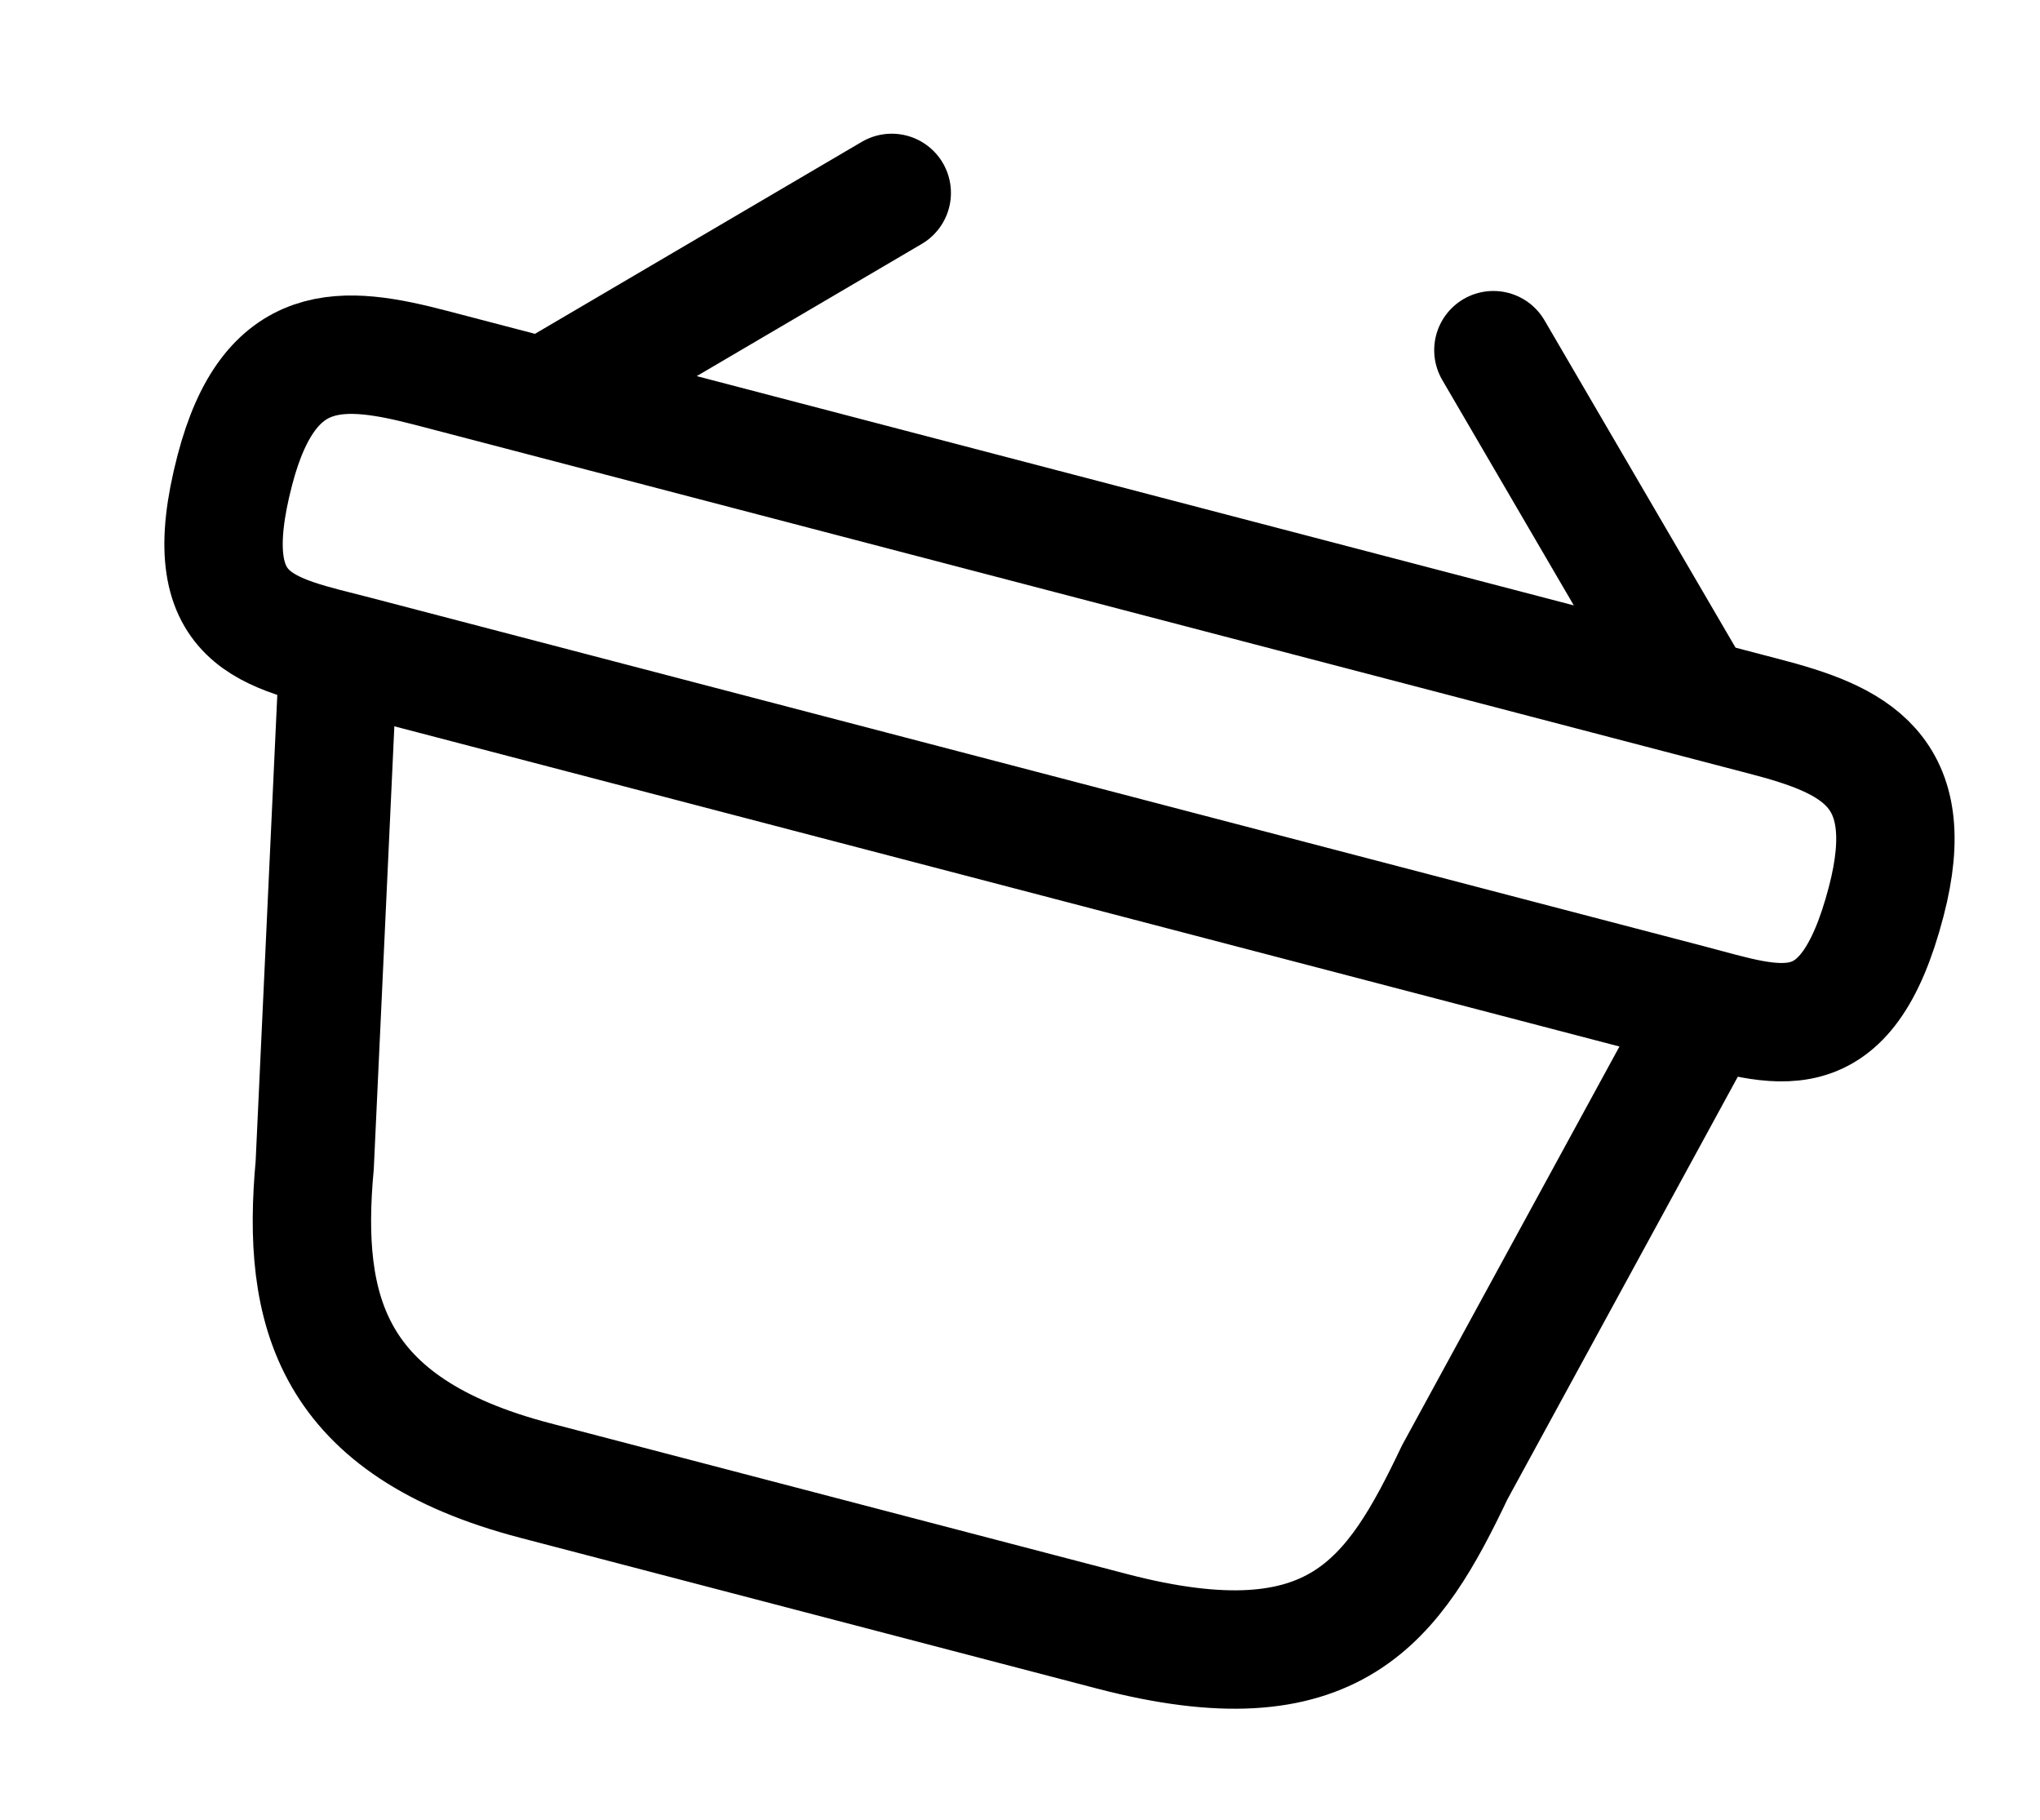 <svg width="37" height="33" viewBox="0 0 37 33" fill="none" xmlns="http://www.w3.org/2000/svg">
<path d="M16.174 3.498L10.223 6.993" stroke="black" stroke-width="2.147" stroke-miterlimit="10" stroke-linecap="round" stroke-linejoin="round"/>
<path d="M27.086 6.35L30.565 12.31" stroke="black" stroke-width="2.147" stroke-miterlimit="10" stroke-linecap="round" stroke-linejoin="round"/>
<path d="M4.26 8.523C4.889 6.114 6.23 6.256 7.831 6.674L32 12.991C33.602 13.409 34.84 13.941 34.21 16.351C33.478 19.15 32.24 18.618 30.639 18.199L6.47 11.883C4.868 11.465 3.528 11.323 4.26 8.523Z" stroke="black" stroke-width="2.147"/>
<path d="M6.132 12.002L5.708 21.129C5.465 23.764 5.984 25.875 9.708 26.848L20.165 29.581C24.215 30.64 25.277 29.025 26.385 26.699L30.873 18.468" stroke="black" stroke-width="2.147" stroke-linecap="round"/>
</svg>
